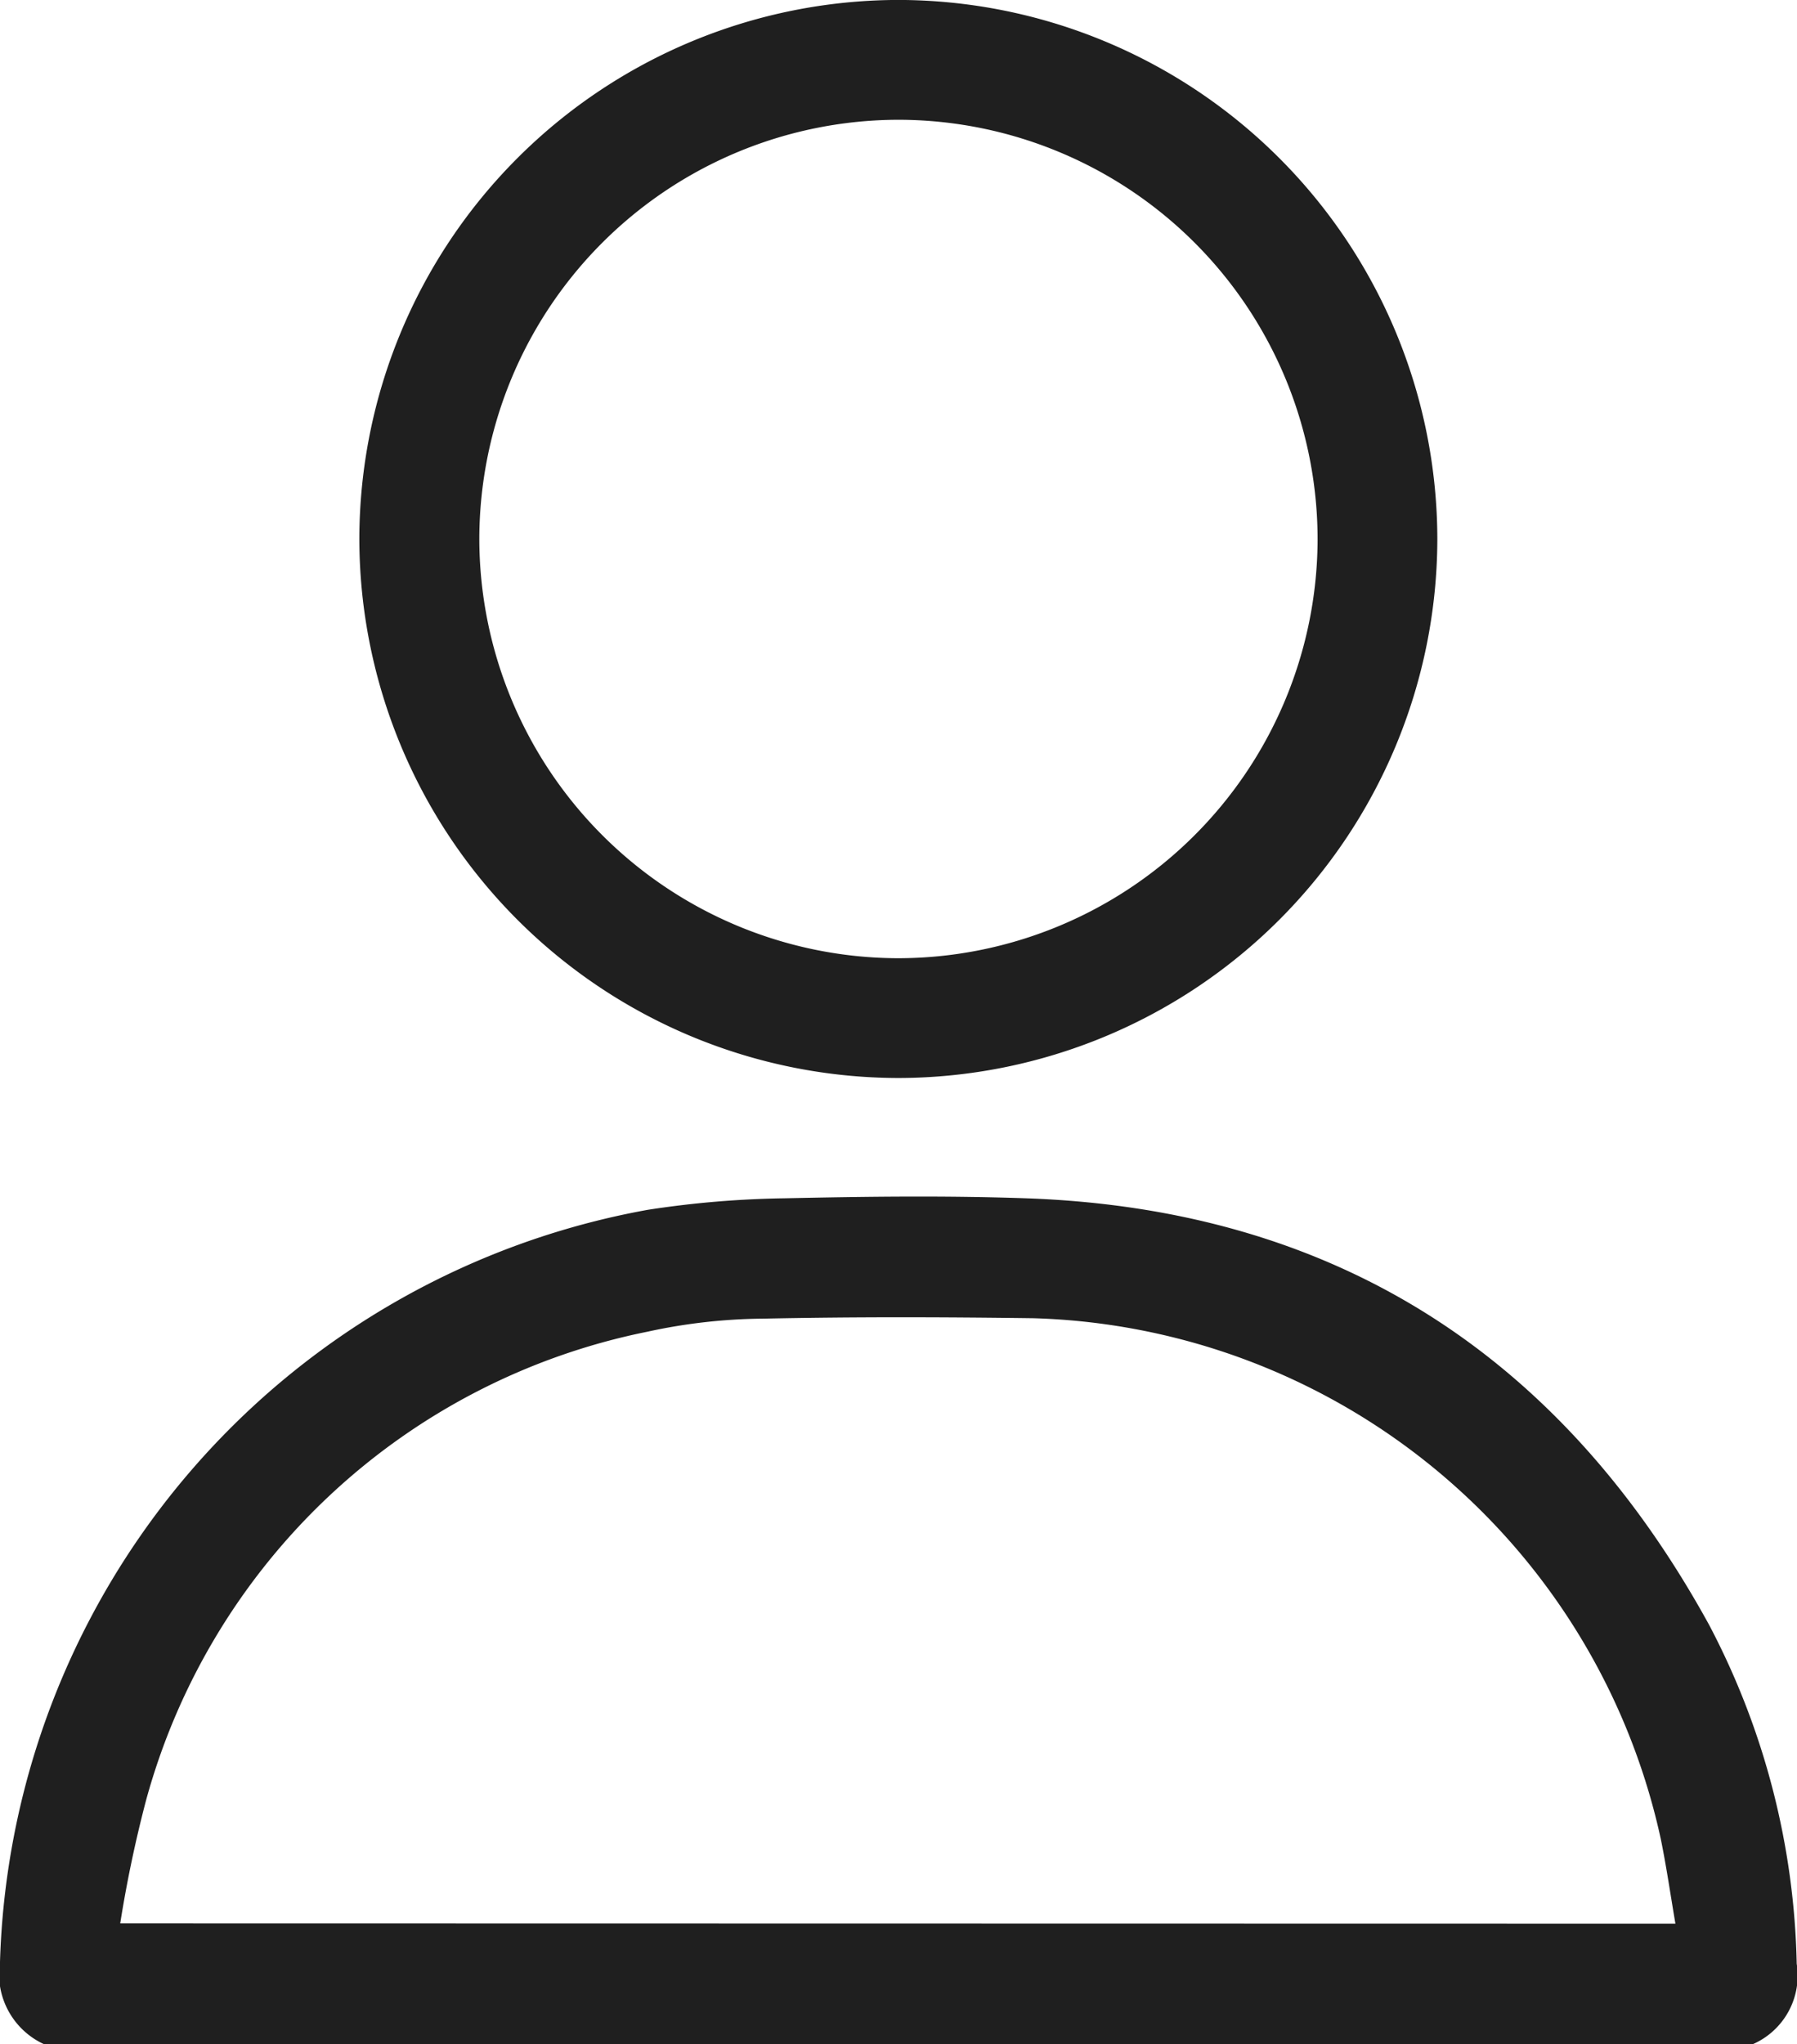 <svg xmlns="http://www.w3.org/2000/svg" width="37.982" height="43.199" viewBox="0 0 37.982 43.199">
  <g id="username" transform="translate(-738 -418)">
    <g id="Group_2429" data-name="Group 2429" transform="translate(474.277 954.32)">
      <path id="Path_5798" data-name="Path 5798" d="M264.657-479.945a1.631,1.631,0,0,1-.934-1.742,16.655,16.655,0,0,1,13.694-15.892,20.848,20.848,0,0,1,2.892-.243c1.7-.037,3.4-.059,5.1,0,6.54.228,11.32,3.327,14.442,9.021a16.06,16.06,0,0,1,1.848,7.156,1.581,1.581,0,0,1-.932,1.7Zm34.478-2.549c-.108-.635-.192-1.218-.31-1.794a13.987,13.987,0,0,0-13.268-11c-1.9-.025-3.8-.031-5.693.009a11.871,11.871,0,0,0-2.465.278A13.812,13.812,0,0,0,266.81-485.1a26.477,26.477,0,0,0-.546,2.6Z" transform="translate(0 -13.176)" fill="#1f1f1f"/>
      <path id="Path_5799" data-name="Path 5799" d="M286.678-513.54a11.412,11.412,0,0,1-11.4-11.407,11.41,11.41,0,0,1,11.385-11.374,11.408,11.408,0,0,1,11.4,11.406A11.41,11.41,0,0,1,286.678-513.54Zm-.037-2.531a8.875,8.875,0,0,0,8.891-8.818,8.872,8.872,0,0,0-8.807-8.9,8.873,8.873,0,0,0-8.911,8.837A8.876,8.876,0,0,0,286.642-516.071Z" transform="translate(-3.96)" fill="#1f1f1f"/>
    </g>
  </g>
</svg>
